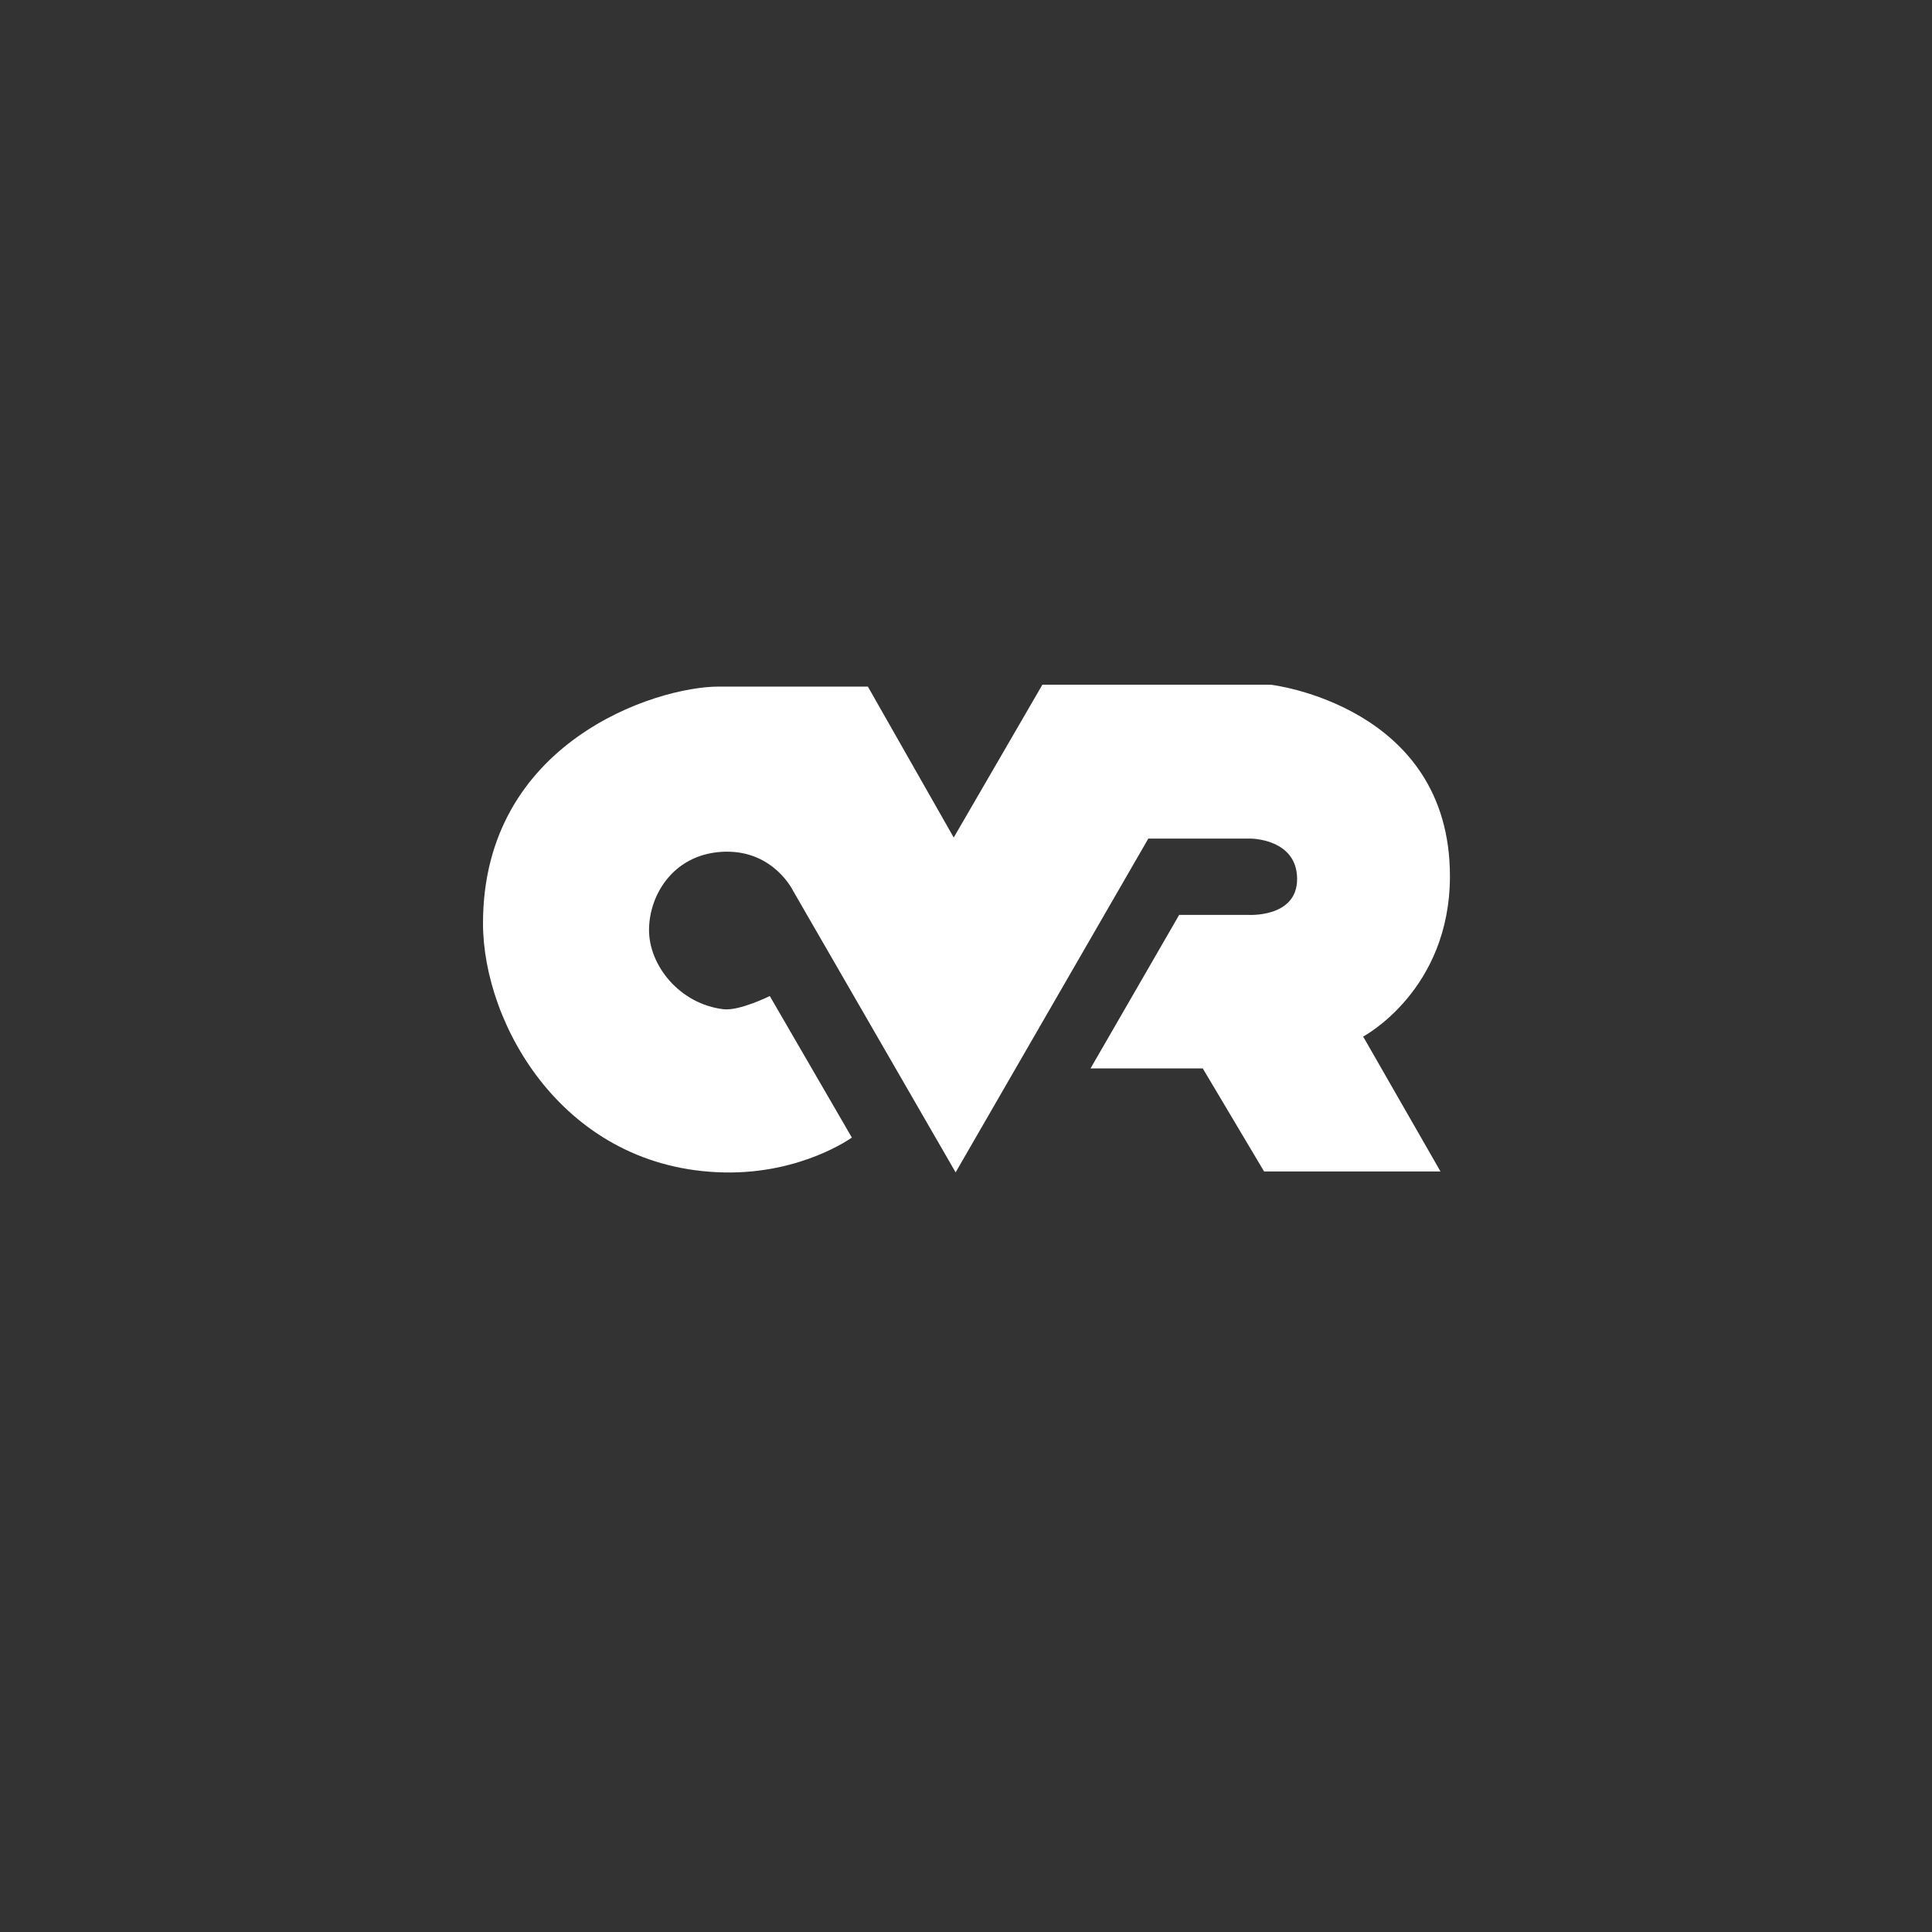 <?xml version="1.0" encoding="UTF-8" standalone="no"?>
<!-- Created with Inkscape (http://www.inkscape.org/) -->

<svg
   xmlns:dc="http://purl.org/dc/elements/1.1/"
   xmlns:cc="http://creativecommons.org/ns#"
   xmlns:rdf="http://www.w3.org/1999/02/22-rdf-syntax-ns#"
   xmlns:svg="http://www.w3.org/2000/svg"
   xmlns="http://www.w3.org/2000/svg"
   xmlns:sodipodi="http://sodipodi.sourceforge.net/DTD/sodipodi-0.dtd"
   xmlns:inkscape="http://www.inkscape.org/namespaces/inkscape"
   width="48px"
   height="48px"
   viewBox="0 0 48 48"
   version="1.1"
   id="SVGRoot"
   inkscape:version="0.92.4 (5da689c313, 2019-01-14)"
   sodipodi:docname="chilloutvra.svg">
  <rect x="0" y="0" width="48" height="48" fill="#333333" stroke="none"/>
  <defs
     id="defs1995" />
  <sodipodi:namedview
     id="base"
     pagecolor="#ffffff"
     bordercolor="#666666"
     borderopacity="1.0"
     inkscape:pageopacity="0.0"
     inkscape:pageshadow="2"
     inkscape:zoom="25.573696"
     inkscape:cx="21.119562"
     inkscape:cy="24.993453"
     inkscape:document-units="px"
     inkscape:current-layer="layer1"
     showgrid="true"
     inkscape:window-width="1920"
     inkscape:window-height="1017"
     inkscape:window-x="-8"
     inkscape:window-y="-8"
     inkscape:window-maximized="1"
     inkscape:grid-bbox="true"
     showguides="true"
     inkscape:guide-bbox="true"
     inkscape:snap-global="false">
    <inkscape:grid
       type="xygrid"
       id="grid2562" />
  </sodipodi:namedview>
  <g
     inkscape:label="Layer 1"
     inkscape:groupmode="layer"
     id="layer1">
    <path
       style="fill:#ffffff"
       d="m 31.406,29.105 h 4.383 l -1.922,-3.352 c 0,0 2.155,-1.139 2.156,-3.984 0.002,-4.241 -4.453,-4.758 -4.453,-4.758 h -5.672 l -2.203,3.797 -2.133,-3.75 c 0,0 -2.469,0 -3.703,0 -1.572,0 -5.86,1.381 -5.859,5.883 5.12e-4,2.519 2.022,6.114 6,6.188 1.925,0.036 3.164,-0.867 3.164,-0.867 l -2.039,-3.516 c 0,0 -0.753,0.374 -1.148,0.328 -1.084,-0.126 -1.865,-1.086 -1.852,-1.992 0.014,-0.9 0.654,-1.898 1.898,-1.922 1.213,-0.023 1.688,0.984 1.688,0.984 l 4.031,6.983 4.787,-8.292 h 2.549 c 0,0 1.148,0.003 1.148,1.004 4.87e-4,0.971 -1.219,0.891 -1.219,0.891 h -1.711 l -2.202,3.814 h 2.788 z"
       id="path829"
       inkscape:connector-curvature="0"
       sodipodi:nodetypes="cccsccccsssccsssccccsccccc" />
  </g>
</svg>

